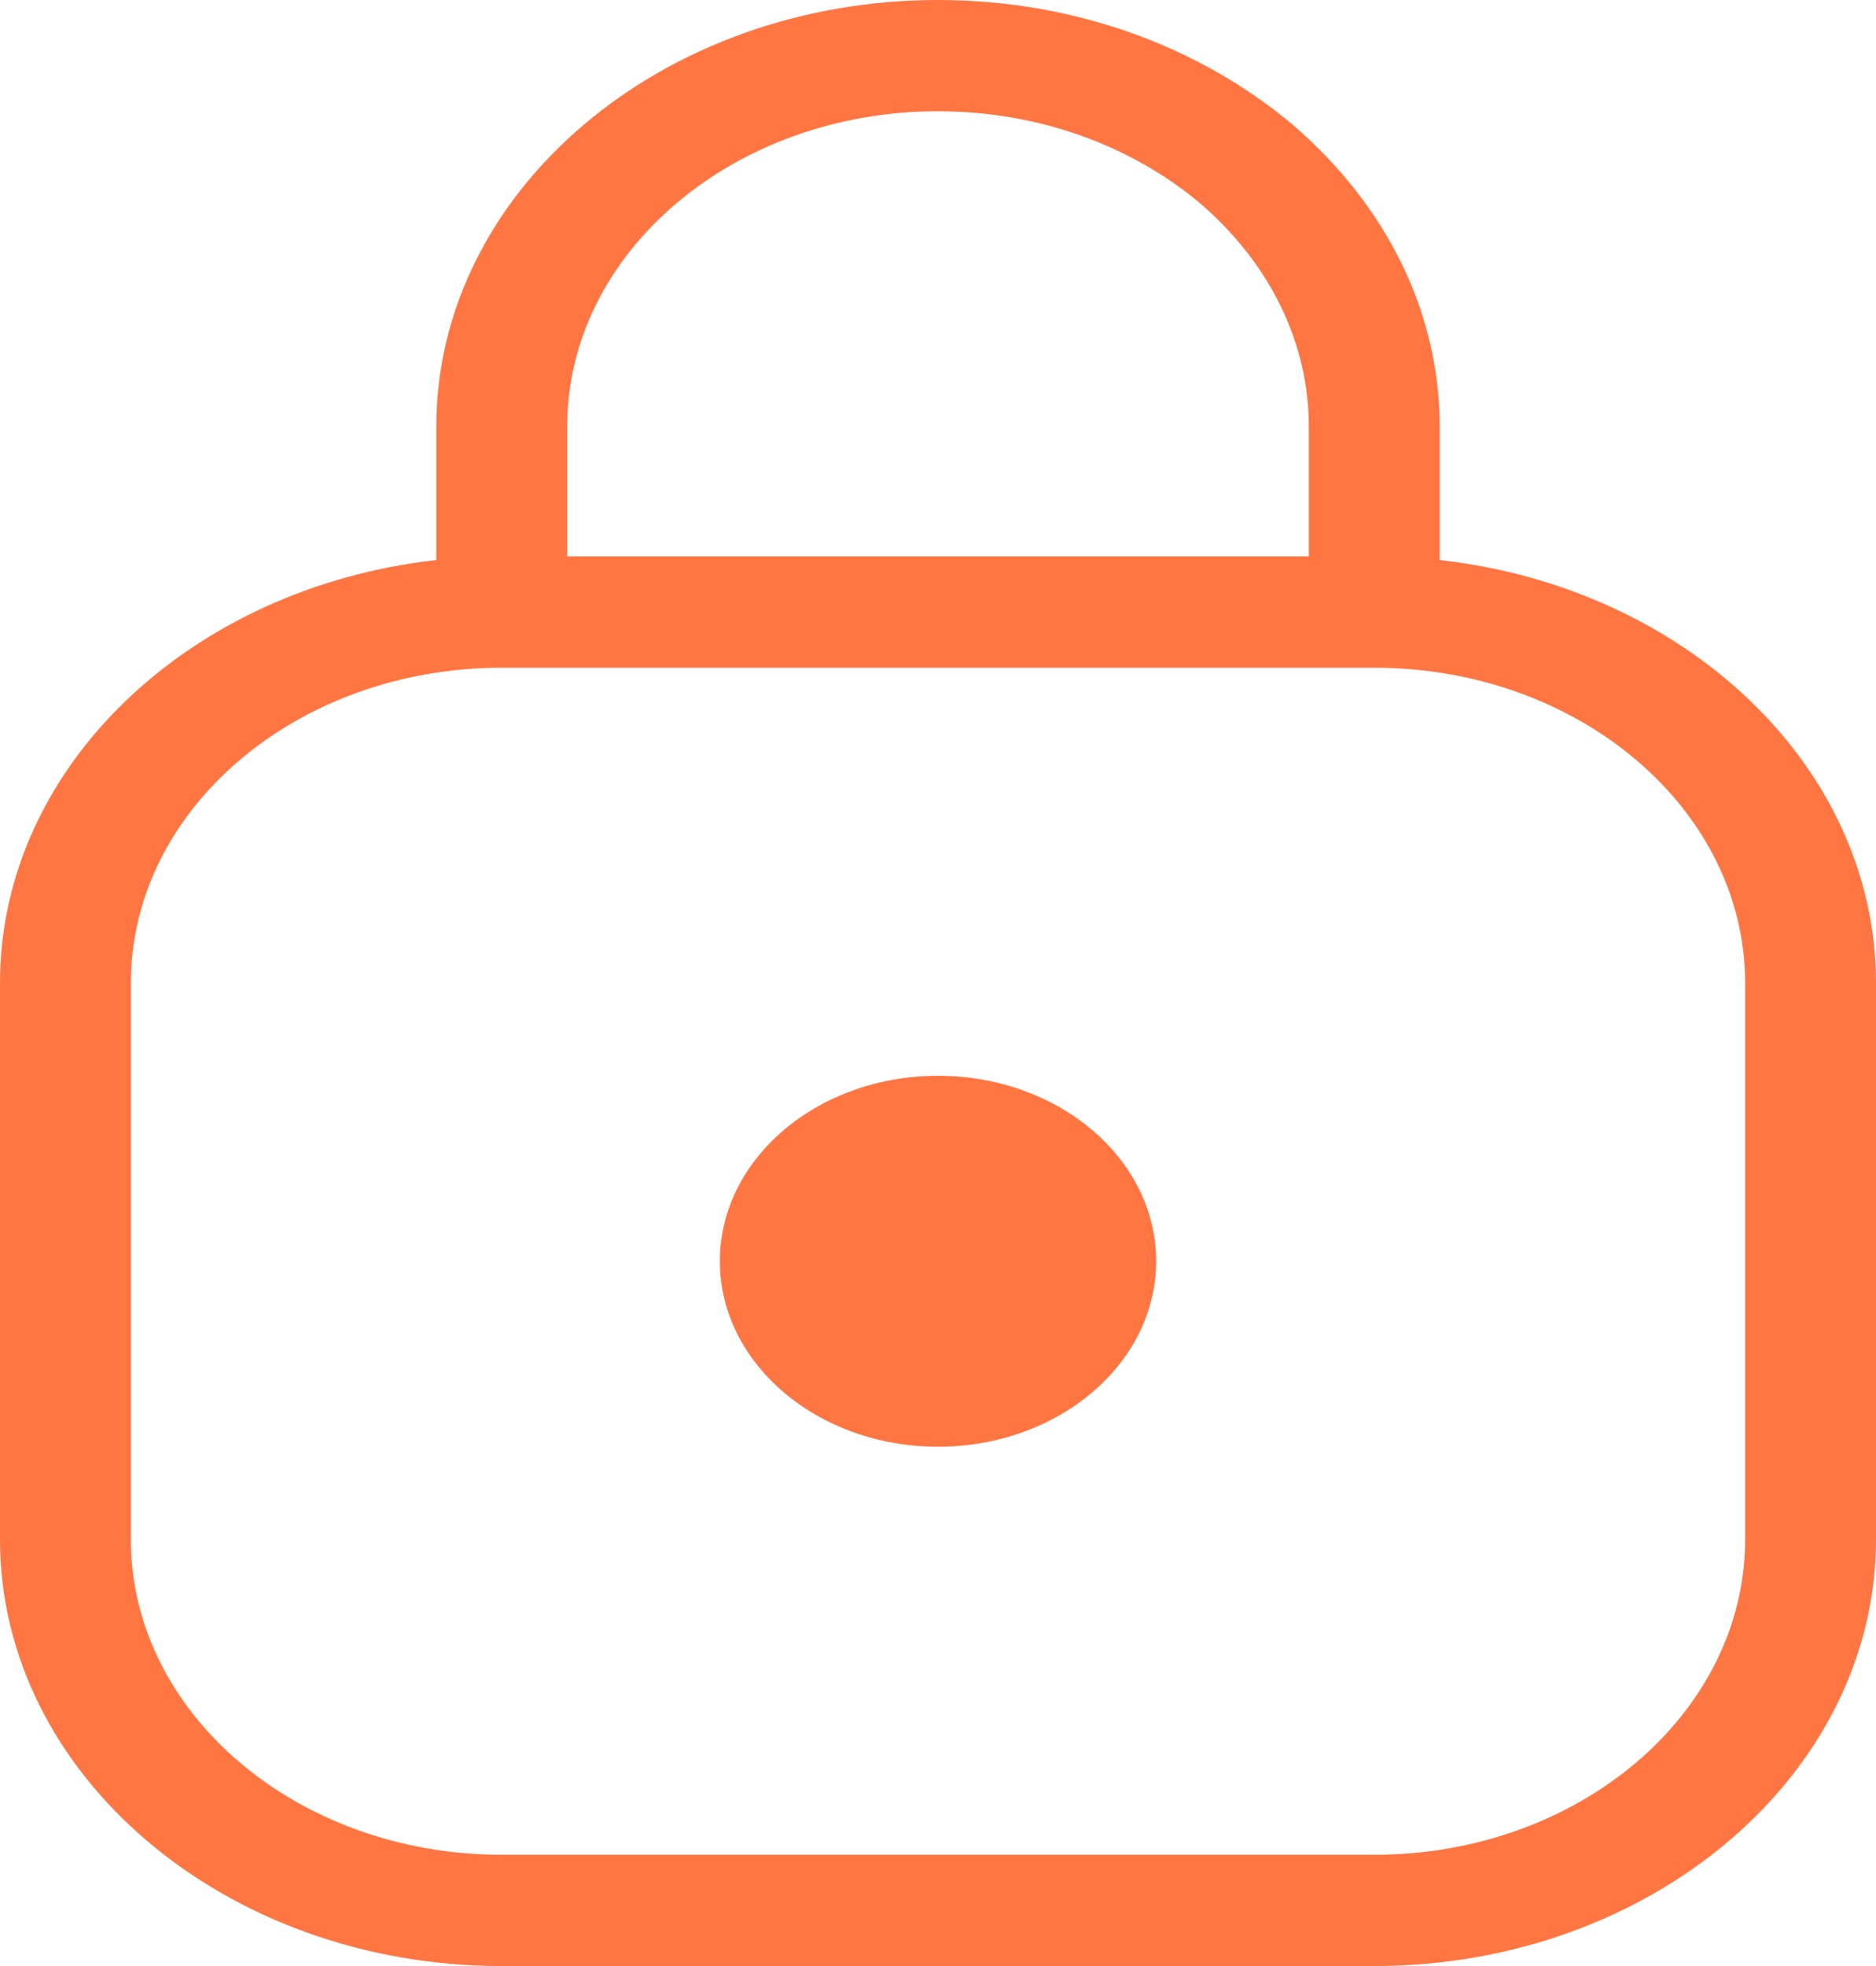 <svg width="21" height="22" viewBox="0 0 21 22" fill="none" xmlns="http://www.w3.org/2000/svg">
<path fill-rule="evenodd" clip-rule="evenodd" d="M12.942 14.113C12.942 15.259 11.848 16.189 10.5 16.189C9.152 16.189 8.058 15.259 8.058 14.113C8.058 12.967 9.152 12.038 10.5 12.038C11.848 12.038 12.942 12.967 12.942 14.113ZM19.535 17.227C19.535 19.172 17.673 20.755 15.384 20.755H5.616C3.327 20.755 1.465 19.172 1.465 17.227V11C1.465 9.054 3.327 7.472 5.616 7.472H15.384C17.673 7.472 19.535 9.054 19.535 11V17.227ZM6.349 4.774C6.349 2.828 8.211 1.245 10.5 1.245C11.599 1.245 12.644 1.613 13.433 2.274C14.219 2.95 14.651 3.839 14.651 4.774V6.226H6.349V4.774ZM16.116 6.267V4.774C16.116 3.51 15.534 2.311 14.469 1.394C13.396 0.495 11.987 0 10.5 0C7.402 0 4.884 2.141 4.884 4.774V6.267C2.132 6.573 0 8.579 0 11V17.226C0 19.859 2.519 22 5.616 22H15.384C18.48 22 21 19.859 21 17.226V11C21 8.579 18.868 6.573 16.116 6.267Z" fill="#FF7643"/>
</svg>
